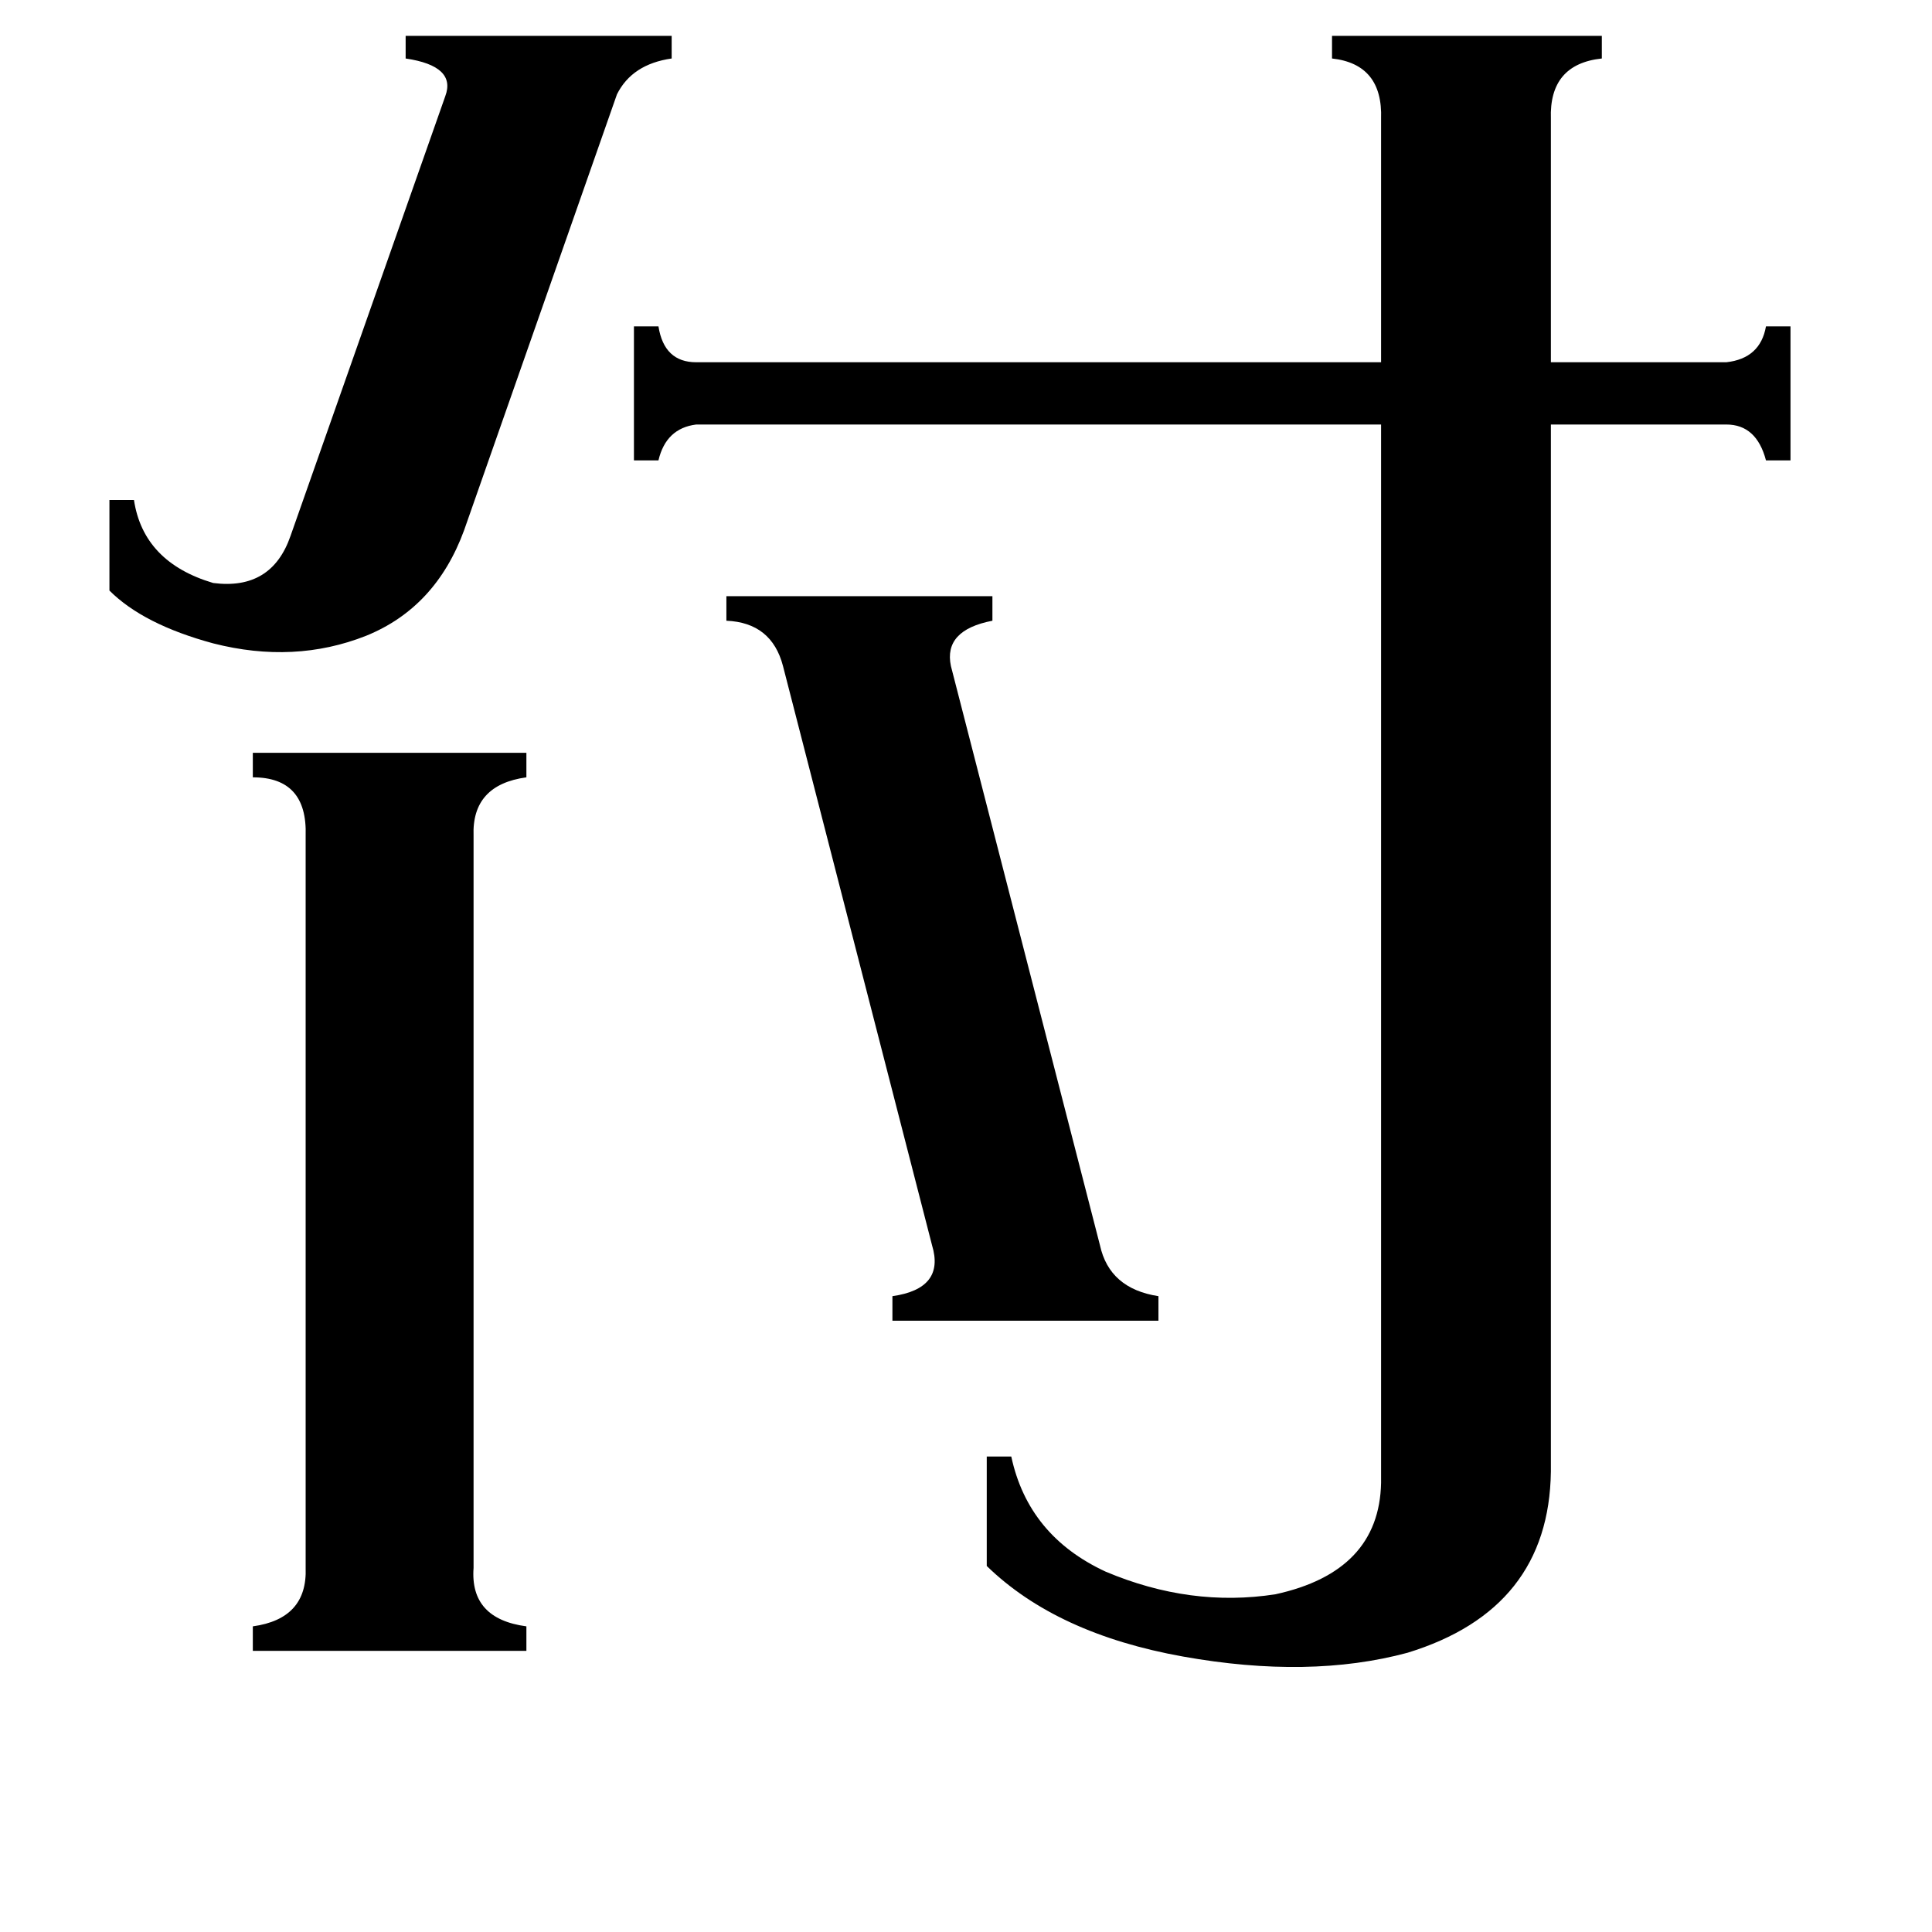 <svg xmlns="http://www.w3.org/2000/svg" viewBox="0 -800 1024 1024">
	<path fill="#000000" d="M246 -519Q231 -478 194 -463Q156 -448 113 -459Q76 -469 58 -487V-535H71Q76 -502 113 -491Q144 -487 154 -516L236 -749Q242 -765 215 -769V-781H356V-769Q335 -766 327 -750ZM583 -140Q588 -117 614 -113V-100H473V-113Q501 -117 494 -140L415 -447Q409 -470 385 -471V-484H526V-471Q500 -466 504 -447ZM251 31Q249 58 279 62V75H134V62Q163 58 162 31V-357Q163 -388 134 -388V-401H279V-388Q250 -384 251 -357ZM732 -737Q733 -766 706 -769V-781H849V-769Q821 -766 822 -737V-608H915Q933 -610 936 -627H949V-556H936Q931 -575 915 -575H822V-20Q821 53 746 76Q694 90 627 78Q560 66 523 30V-28H536Q545 14 586 33Q631 52 676 45Q731 33 732 -14V-575H369Q353 -573 349 -556H336V-627H349Q352 -608 369 -608H732Z"/>
</svg>